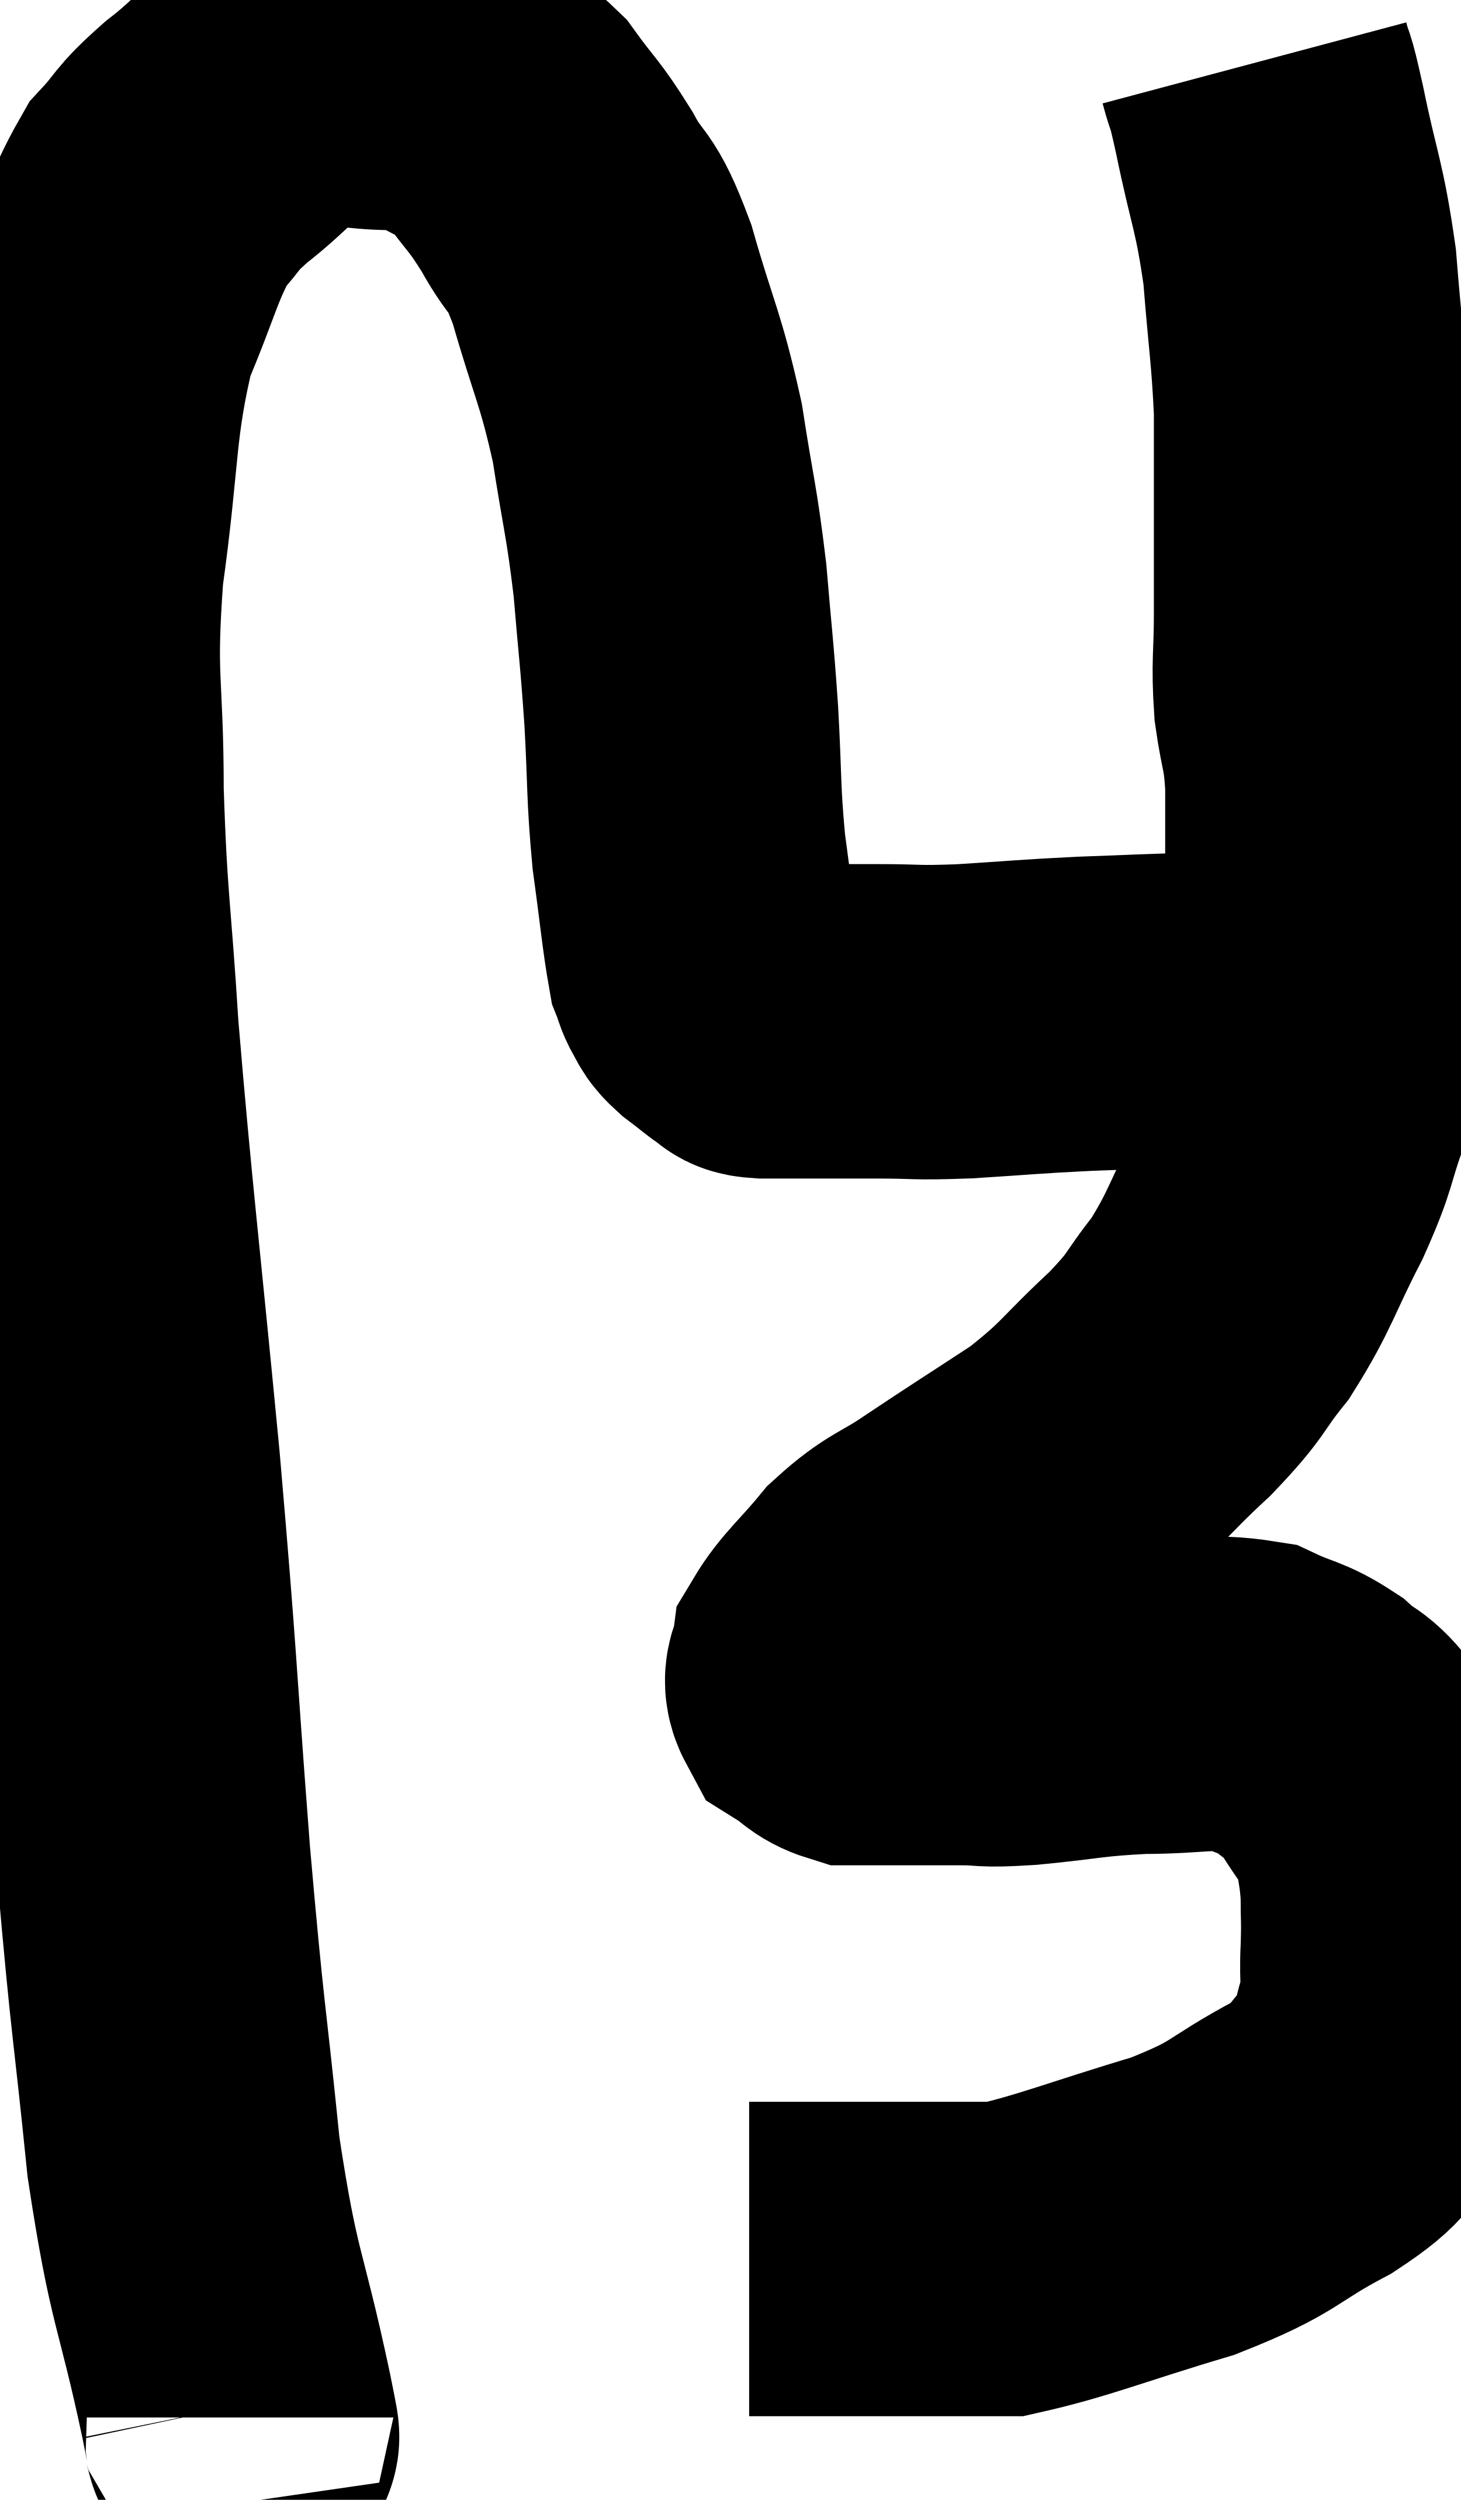 <svg xmlns="http://www.w3.org/2000/svg" viewBox="8.6 6.5 23.247 39.749" width="23.247" height="39.749"><path d="M 12.36 44.94 C 12.36 44.85, 12.57 45.795, 12.36 44.76 C 11.94 42.78, 11.85 42.975, 11.52 40.8 C 11.28 38.43, 11.28 38.805, 11.04 36.06 C 10.8 32.94, 10.845 33.105, 10.56 29.82 C 10.23 26.37, 10.125 25.605, 9.9 22.92 C 9.78 21, 9.72 20.925, 9.66 19.08 C 9.66 17.31, 9.525 17.385, 9.66 15.54 C 9.93 13.62, 9.84 13.185, 10.2 11.7 C 10.65 10.65, 10.68 10.335, 11.1 9.6 C 11.49 9.18, 11.355 9.225, 11.88 8.76 C 12.54 8.25, 12.6 8.025, 13.2 7.74 C 13.74 7.68, 13.665 7.605, 14.28 7.62 C 14.97 7.71, 15.06 7.59, 15.66 7.8 C 16.17 8.13, 16.23 8.025, 16.68 8.46 C 17.07 9, 17.085 8.94, 17.46 9.54 C 17.82 10.2, 17.82 9.9, 18.18 10.86 C 18.54 12.12, 18.63 12.165, 18.9 13.38 C 19.08 14.55, 19.125 14.595, 19.26 15.72 C 19.35 16.8, 19.365 16.8, 19.44 17.88 C 19.5 18.96, 19.47 19.065, 19.56 20.04 C 19.68 20.91, 19.71 21.27, 19.8 21.78 C 19.86 21.93, 19.845 21.945, 19.92 22.08 C 20.01 22.2, 19.935 22.17, 20.1 22.32 C 20.34 22.5, 20.415 22.575, 20.58 22.68 C 20.67 22.71, 20.535 22.725, 20.76 22.74 C 21.12 22.74, 21.03 22.74, 21.48 22.74 C 22.02 22.74, 21.945 22.74, 22.56 22.74 C 23.25 22.74, 23.115 22.77, 23.94 22.74 C 24.9 22.68, 24.945 22.665, 25.86 22.62 C 26.73 22.59, 26.91 22.575, 27.6 22.56 C 28.11 22.56, 28.215 22.56, 28.62 22.56 C 28.92 22.56, 28.905 22.605, 29.22 22.56 C 29.55 22.47, 29.61 22.425, 29.88 22.38 C 30.09 22.38, 30.15 22.38, 30.3 22.38 C 30.39 22.38, 30.435 22.38, 30.48 22.38 L 30.48 22.38" fill="none" stroke="black" stroke-width="5"></path><path d="M 28.56 7.5 C 28.68 7.95, 28.62 7.59, 28.8 8.4 C 29.04 9.57, 29.115 9.585, 29.28 10.74 C 29.37 11.88, 29.415 12.06, 29.46 13.02 C 29.46 13.8, 29.46 13.77, 29.46 14.58 C 29.46 15.42, 29.46 15.48, 29.46 16.26 C 29.46 16.98, 29.415 17.025, 29.46 17.7 C 29.55 18.33, 29.595 18.255, 29.64 18.96 C 29.64 19.74, 29.64 19.74, 29.64 20.52 C 29.64 21.3, 29.67 21.225, 29.64 22.08 C 29.58 23.01, 29.685 23.1, 29.52 23.94 C 29.25 24.69, 29.355 24.6, 28.98 25.44 C 28.5 26.37, 28.5 26.535, 28.02 27.3 C 27.54 27.9, 27.69 27.84, 27.06 28.5 C 26.28 29.22, 26.325 29.295, 25.5 29.94 C 24.63 30.51, 24.48 30.6, 23.76 31.08 C 23.19 31.47, 23.115 31.41, 22.62 31.86 C 22.2 32.37, 22.005 32.505, 21.78 32.88 C 21.75 33.12, 21.615 33.165, 21.72 33.36 C 21.96 33.51, 21.96 33.585, 22.2 33.66 C 22.44 33.66, 22.26 33.66, 22.68 33.66 C 23.28 33.66, 23.325 33.66, 23.88 33.66 C 24.39 33.66, 24.18 33.705, 24.9 33.66 C 25.83 33.57, 25.86 33.525, 26.76 33.48 C 27.63 33.48, 27.84 33.375, 28.5 33.48 C 28.95 33.69, 29.01 33.645, 29.4 33.9 C 29.73 34.2, 29.73 34.065, 30.06 34.5 C 30.39 35.07, 30.525 35.115, 30.72 35.64 C 30.78 36.12, 30.81 36.135, 30.84 36.6 C 30.84 37.05, 30.855 37.005, 30.84 37.5 C 30.81 38.04, 30.885 38.055, 30.78 38.58 C 30.6 39.09, 30.75 39.12, 30.42 39.6 C 29.94 40.05, 30.21 40.005, 29.46 40.5 C 28.44 41.04, 28.635 41.1, 27.42 41.58 C 26.01 42, 25.53 42.21, 24.6 42.42 C 24.15 42.42, 24.195 42.42, 23.7 42.42 C 23.16 42.42, 23.25 42.42, 22.62 42.42 C 21.9 42.42, 21.705 42.42, 21.18 42.42 L 20.52 42.42" fill="none" stroke="black" stroke-width="5"></path></svg>